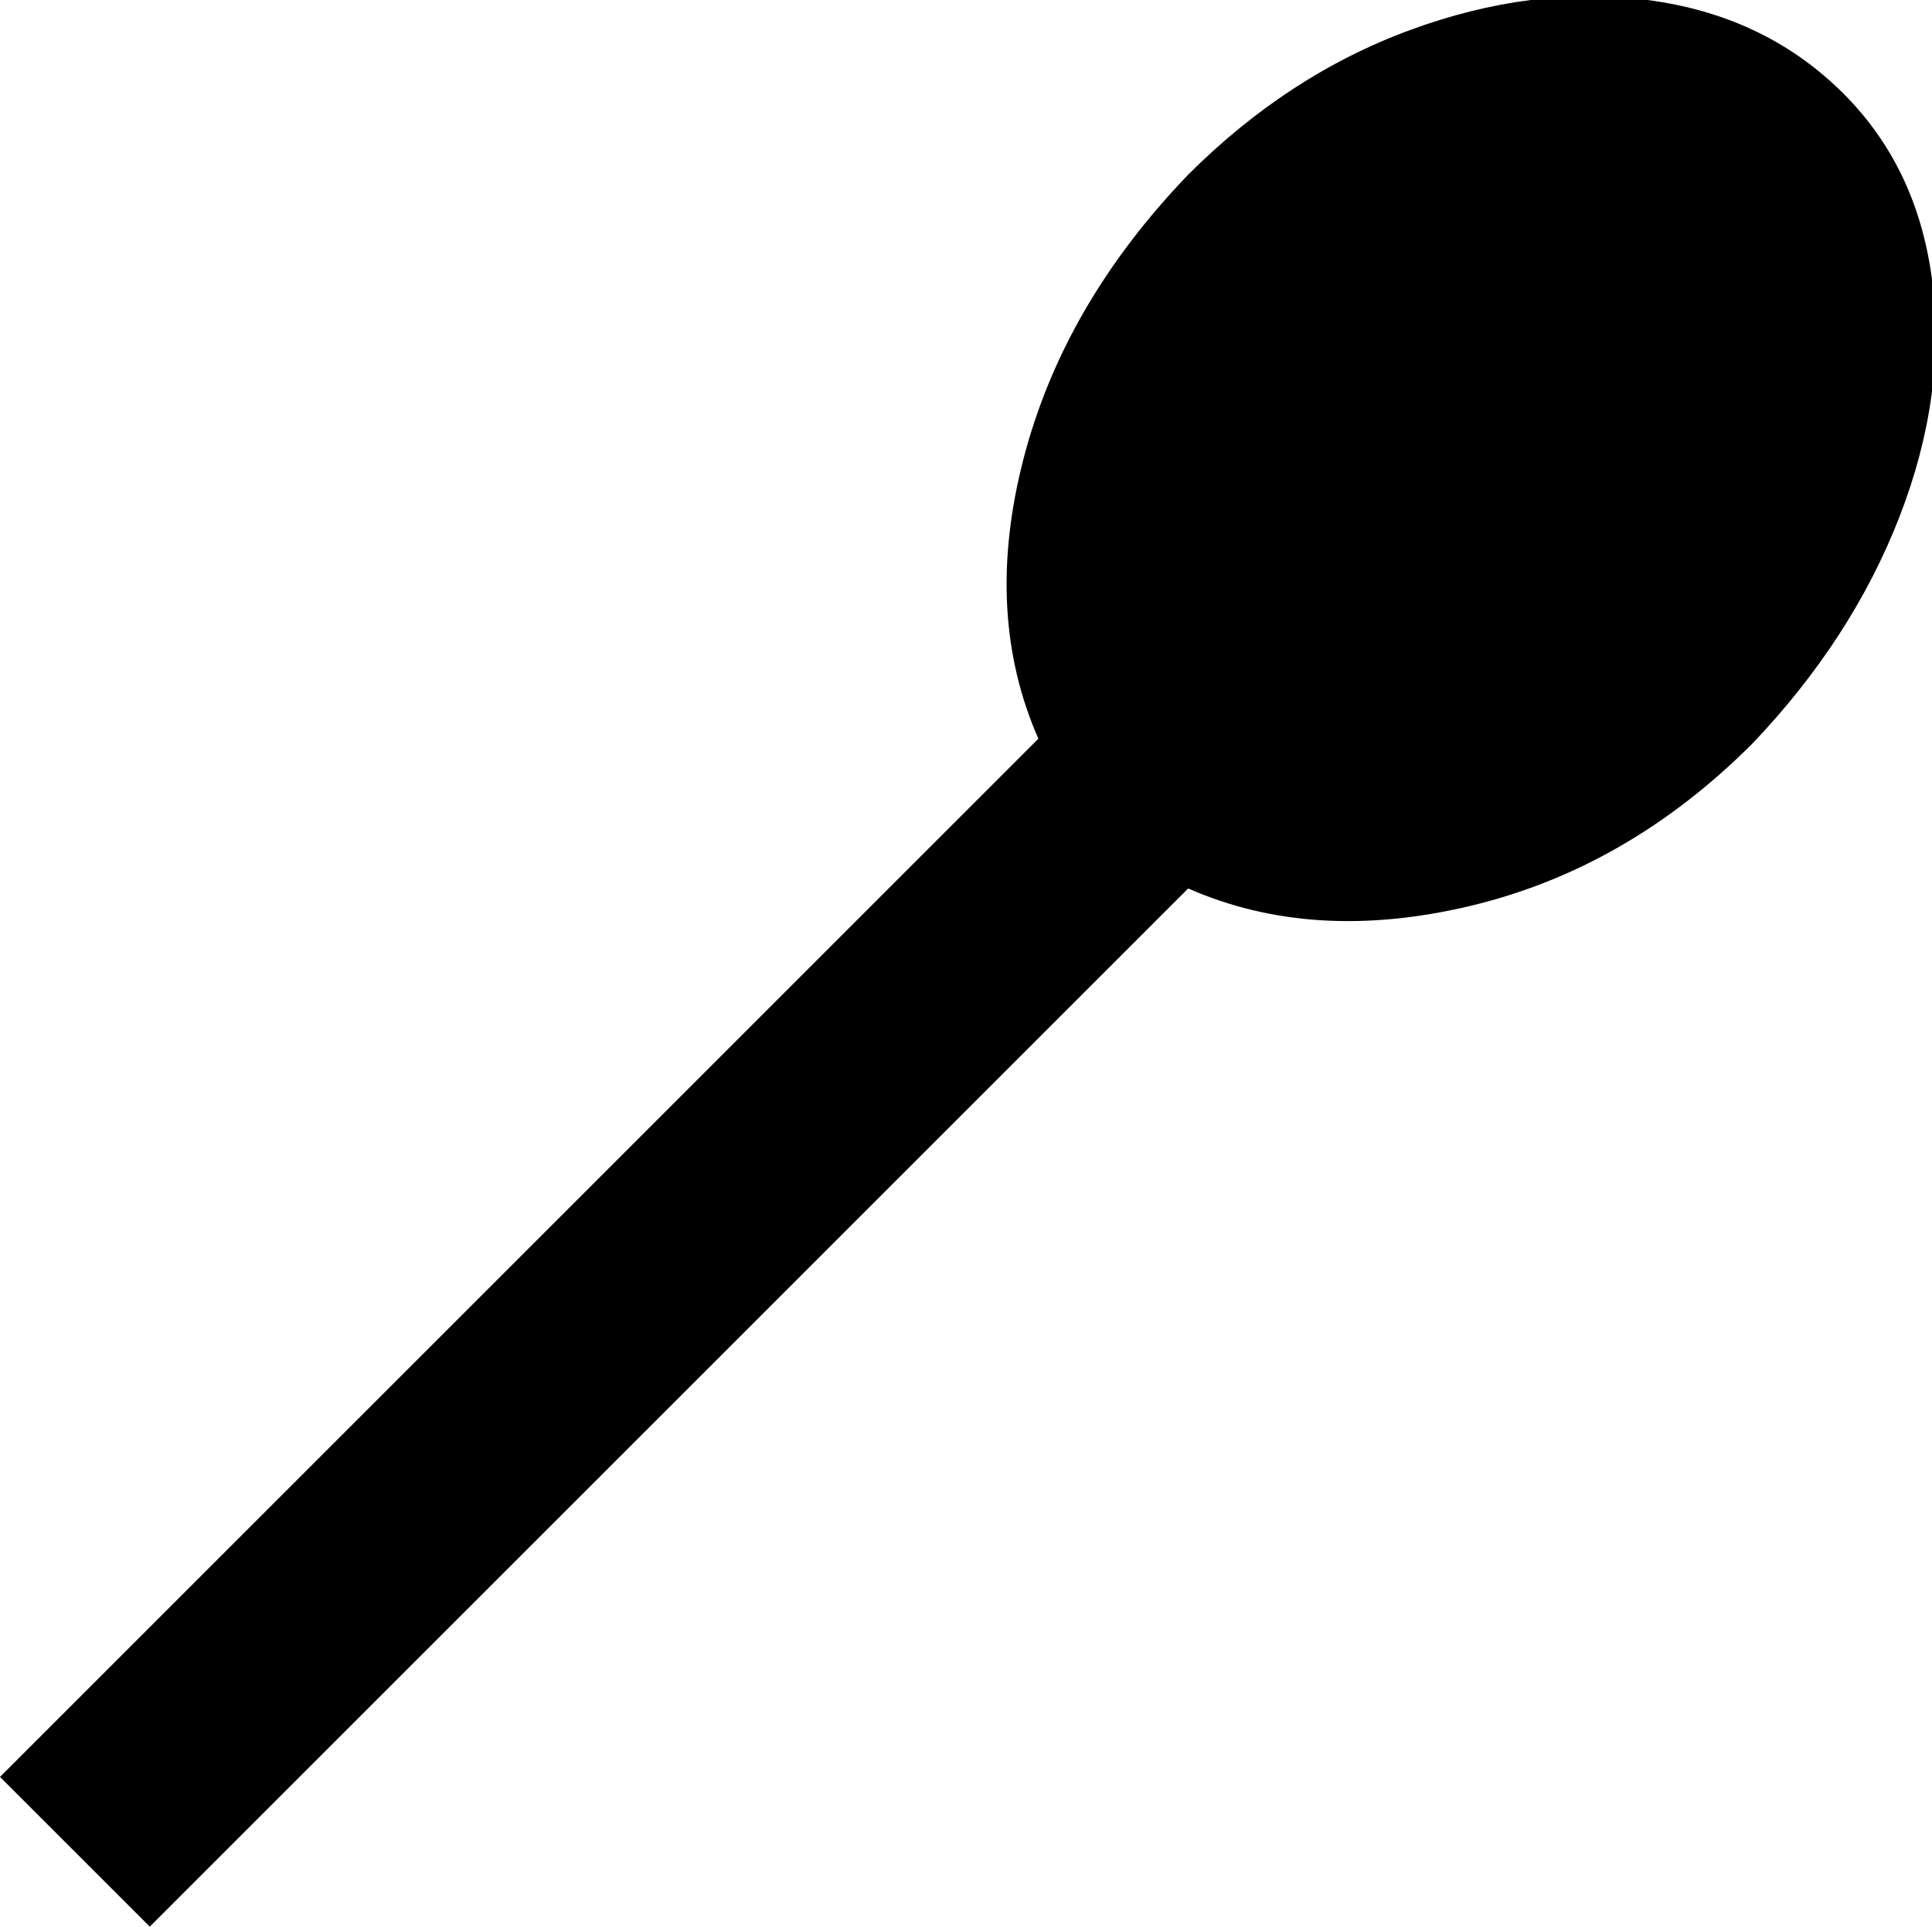 <svg xmlns="http://www.w3.org/2000/svg" viewBox="79 -6 387 386">
      <g transform="scale(1 -1) translate(0 -374)">
        <path d="M317 202 109 -6 79 24 287 232Q276 257 284.0 288.0Q292 319 317 345Q337 365 361.5 374.0Q386 383 409.0 380.0Q432 377 447.5 362.0Q463 347 466.0 324.0Q469 301 459.5 276.5Q450 252 430 231Q405 206 373.5 198.5Q342 191 317 202Z" />
      </g>
    </svg>